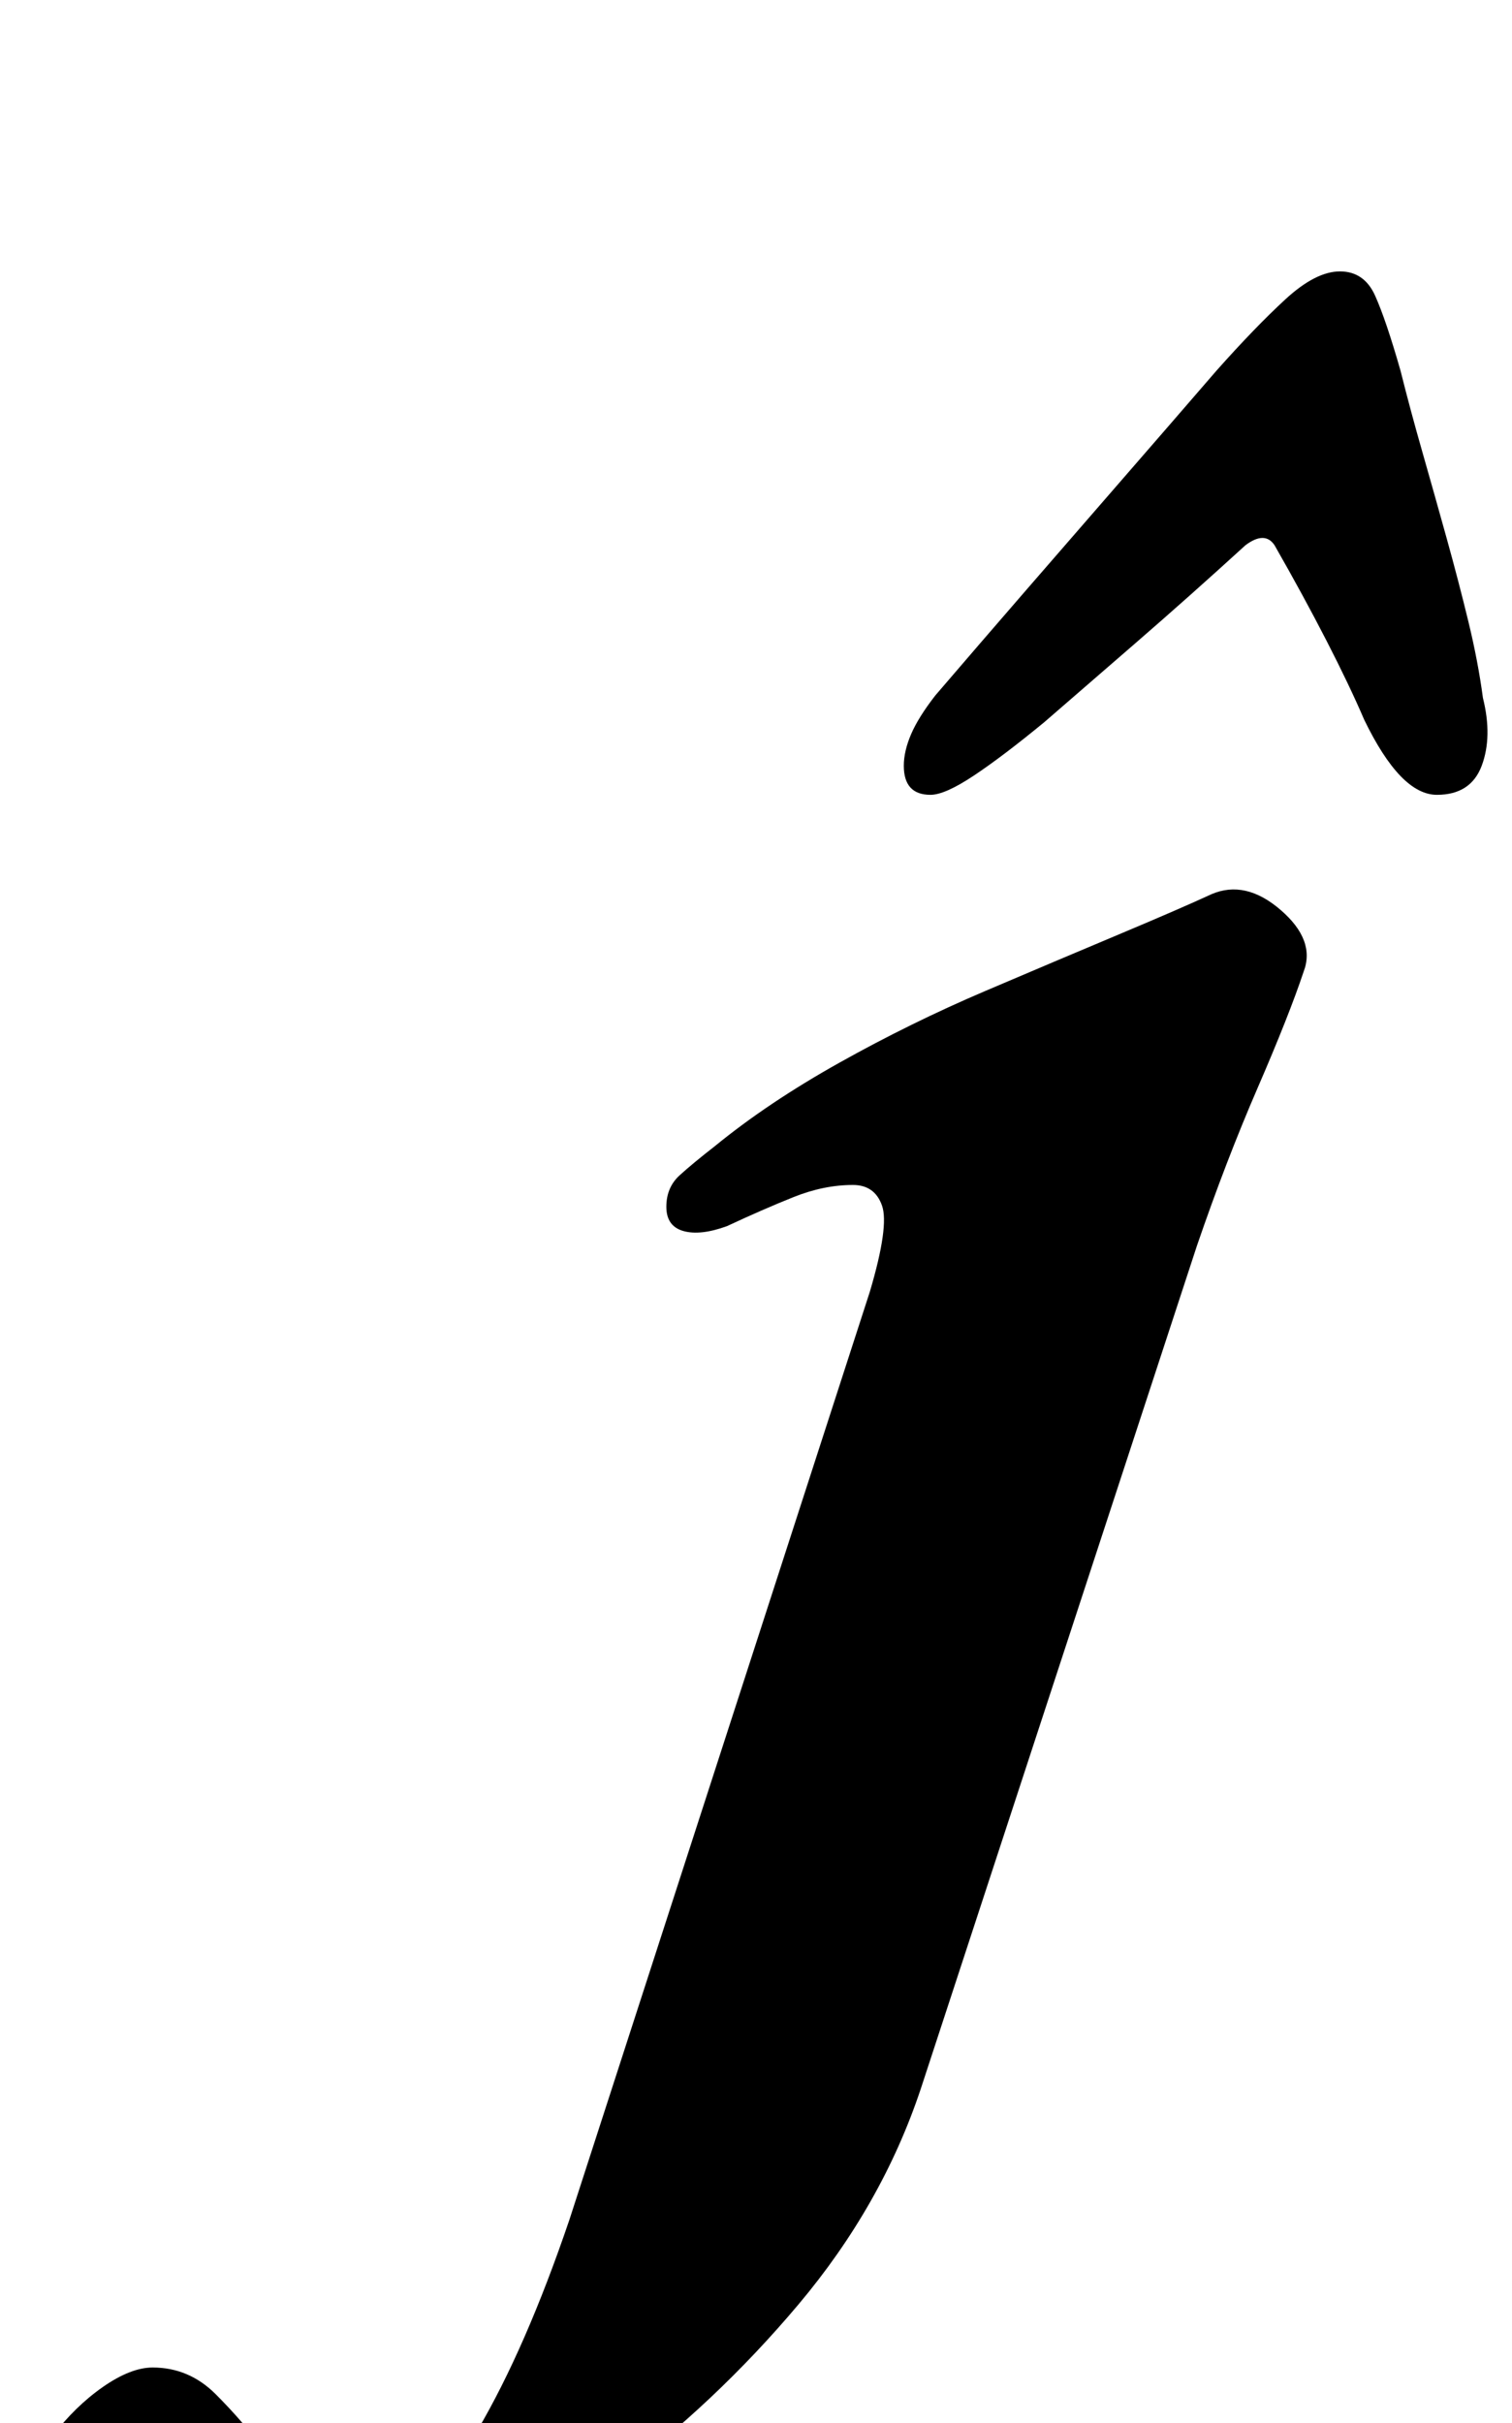 <?xml version="1.0" standalone="no"?>
<!DOCTYPE svg PUBLIC "-//W3C//DTD SVG 1.1//EN" "http://www.w3.org/Graphics/SVG/1.1/DTD/svg11.dtd" >
<svg xmlns="http://www.w3.org/2000/svg" xmlns:xlink="http://www.w3.org/1999/xlink" version="1.1" viewBox="-234 0 624 1000">
  <g transform="matrix(1 0 0 -1 0 800)">
   <path fill="currentColor"
d="M-129 -290q-52 0 -73.5 17t-21.5 37q2 18 11.5 30.5t21 20.5t20.5 8q15 0 26 -11t20 -23q9 -10 18.5 -18t24.5 -8q25 0 45 34t38 87l124 383q8 27 5 35.5t-12 8.5q-12 0 -24.5 -5t-27.5 -12q-11 -4 -18 -2t-7 10t5.5 13t14.5 12q22 18 51.5 34.5t60 29.5t55.5 23.5
t38 16.5q14 6 28.5 -6.5t9.5 -25.5q-6 -18 -19 -48t-25 -65l-114 -348q-16 -48 -50.5 -89t-77 -72.5t-82 -49t-65.5 -17.5zM319 688q10 0 14.5 -10t10.5 -31q4 -16 9 -33.5t10 -35.5t9 -34.5t6 -31.5q4 -16 -0.5 -28t-18.5 -12q-15 0 -30 31q-6 14 -15.5 32.5t-21.5 39.5
q-4 6 -12 0q-23 -21 -45.5 -40.5l-37.5 -32.5q-17 -14 -29 -22t-18 -8q-11 0 -11 12q0 6 3 13t10 16q18 21 37.5 43.5t39.5 45.5t39 45q16 18 28.5 29.5t22.5 11.5z" />
  </g>

</svg>
